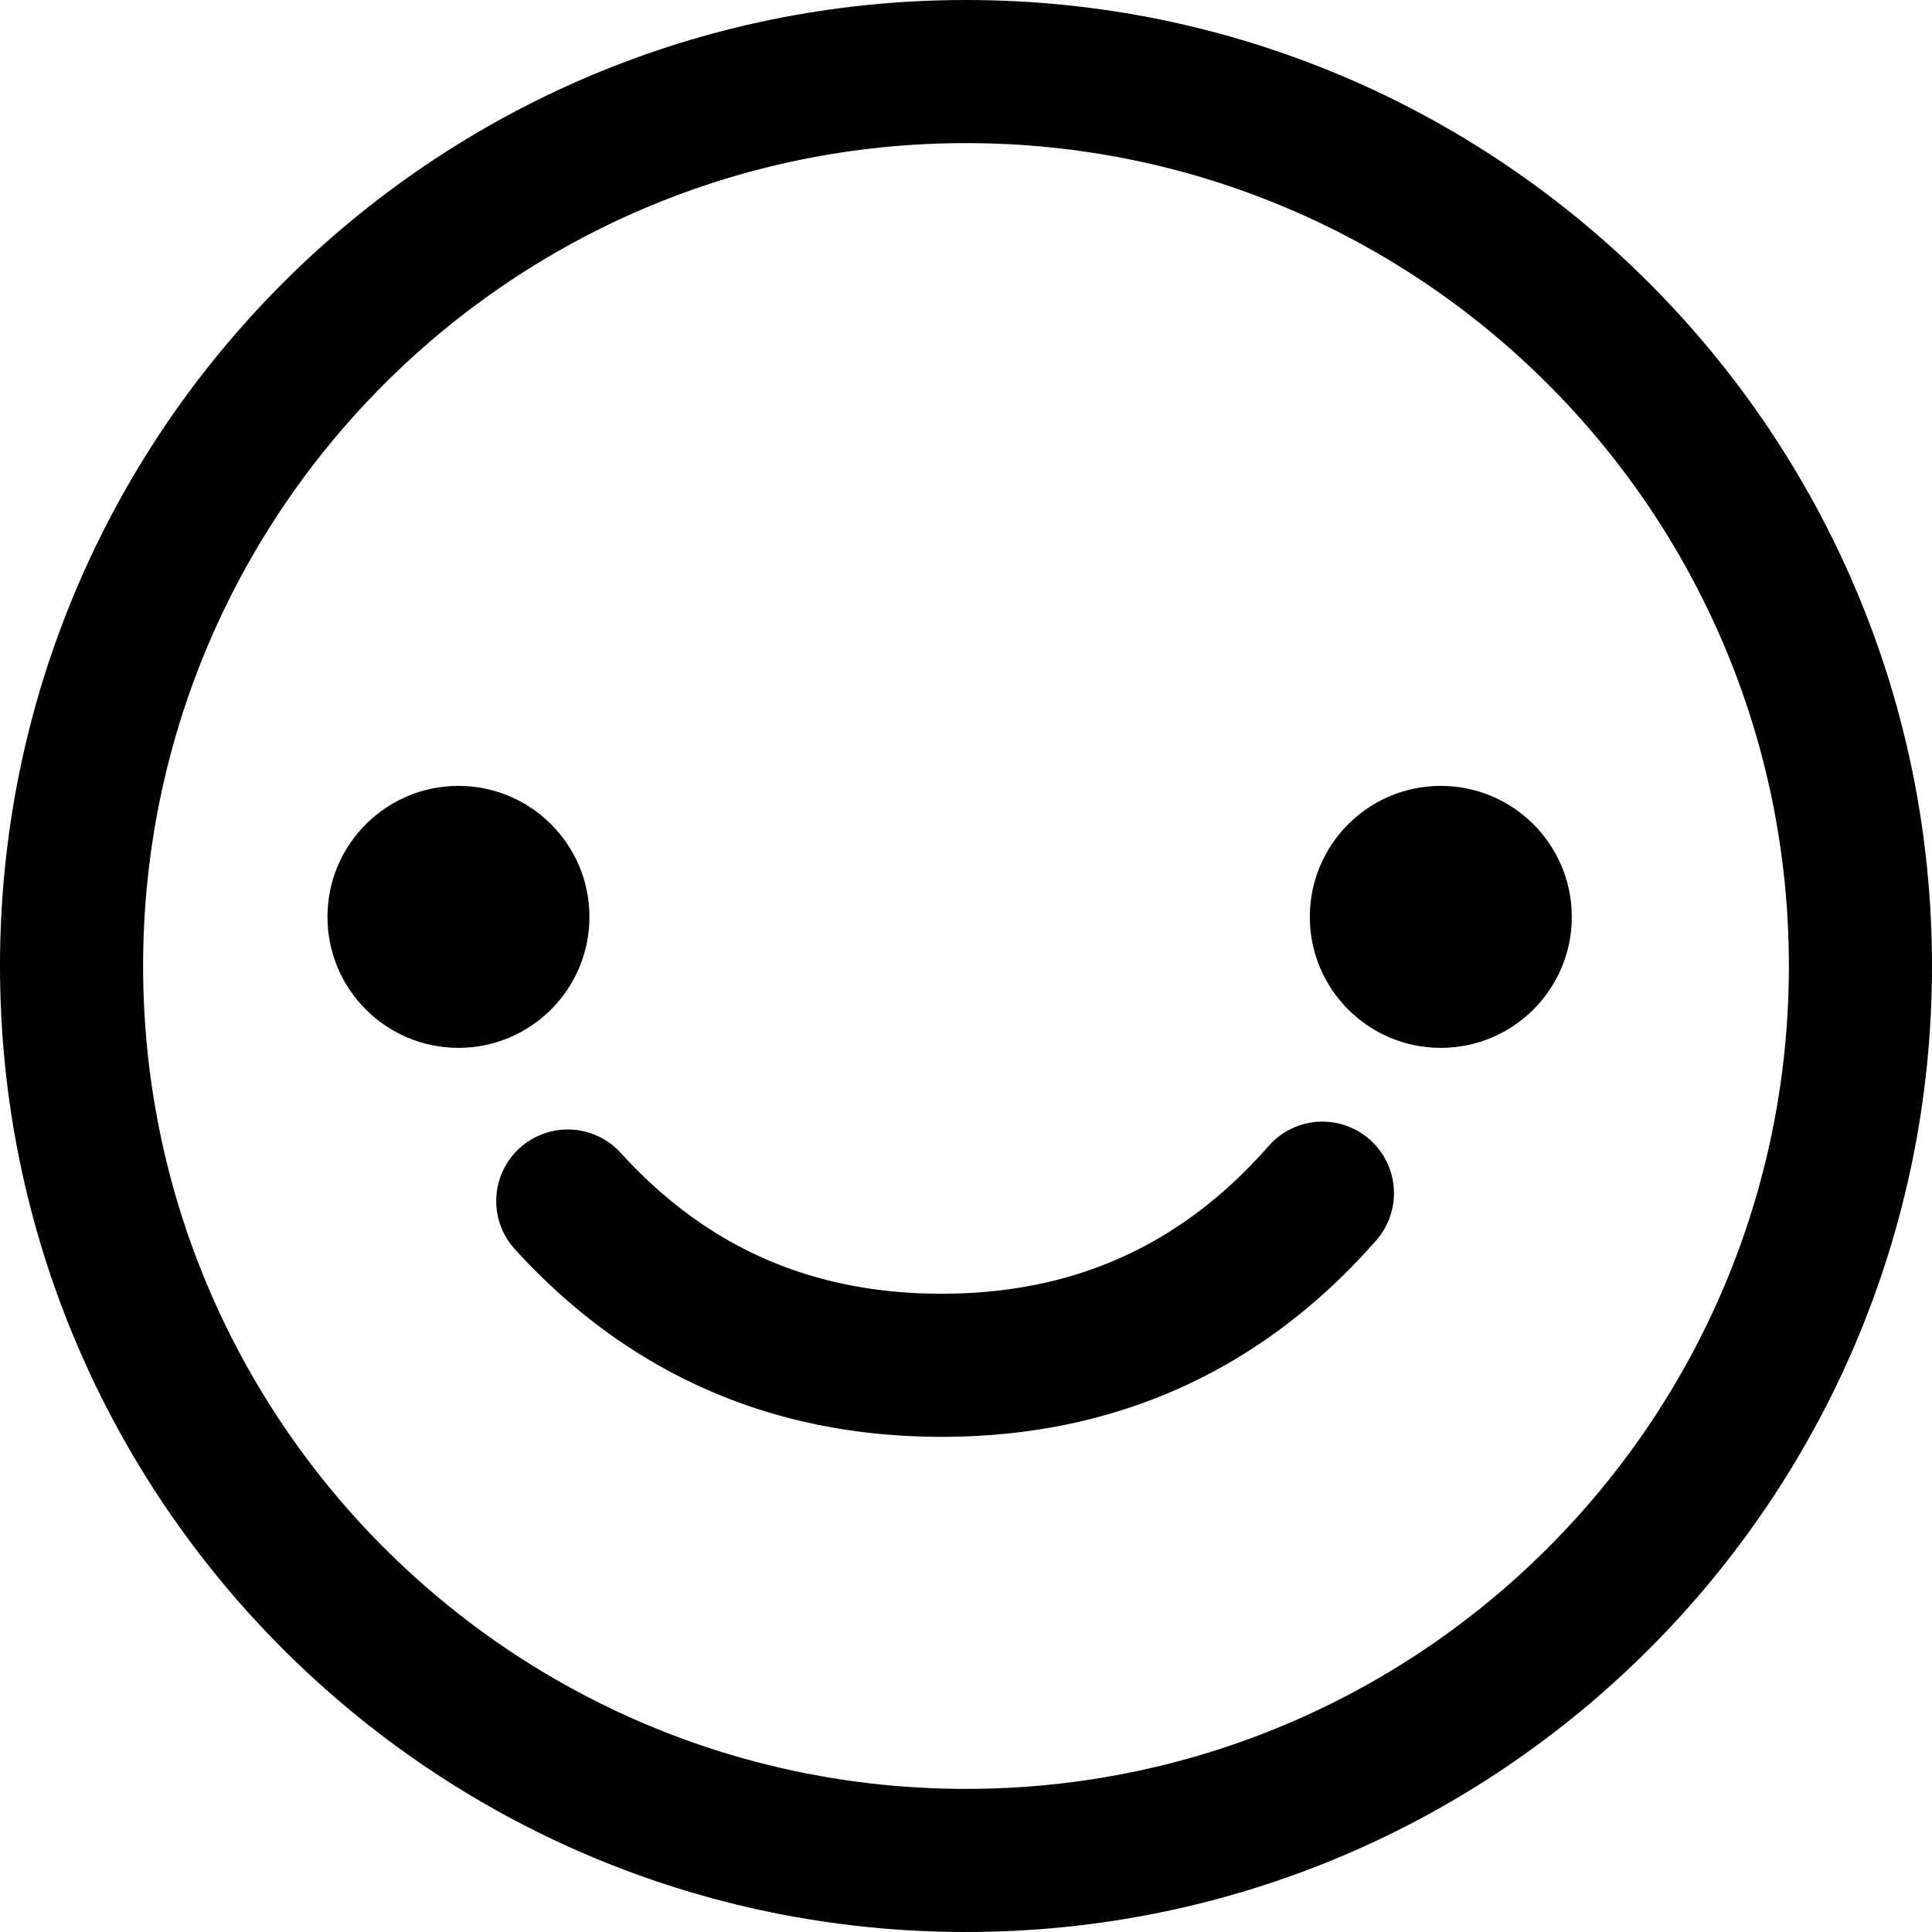 <svg width="54" height="54" xmlns="http://www.w3.org/2000/svg"><path d="M27 54c14.912 0 27-12.088 27-27S41.912 0 27 0 0 12.088 0 27s12.088 27 27 27zm0-4C14.297 50 4 39.703 4 27S14.297 4 27 4s23 10.297 23 23-10.297 23-23 23z"/><circle cx="12.814" cy="25.627" r="3.661"/><circle cx="40.271" cy="25.627" r="3.661"/><path d="M14.39 34.915c3.164 3.479 7.184 5.245 11.928 5.245 4.847 0 8.936-1.843 12.128-5.469a2 2 0 1 0-3.002-2.643c-2.432 2.762-5.427 4.112-9.126 4.112-3.62 0-6.566-1.294-8.968-3.936a2 2 0 0 0-2.96 2.691z"/></svg>